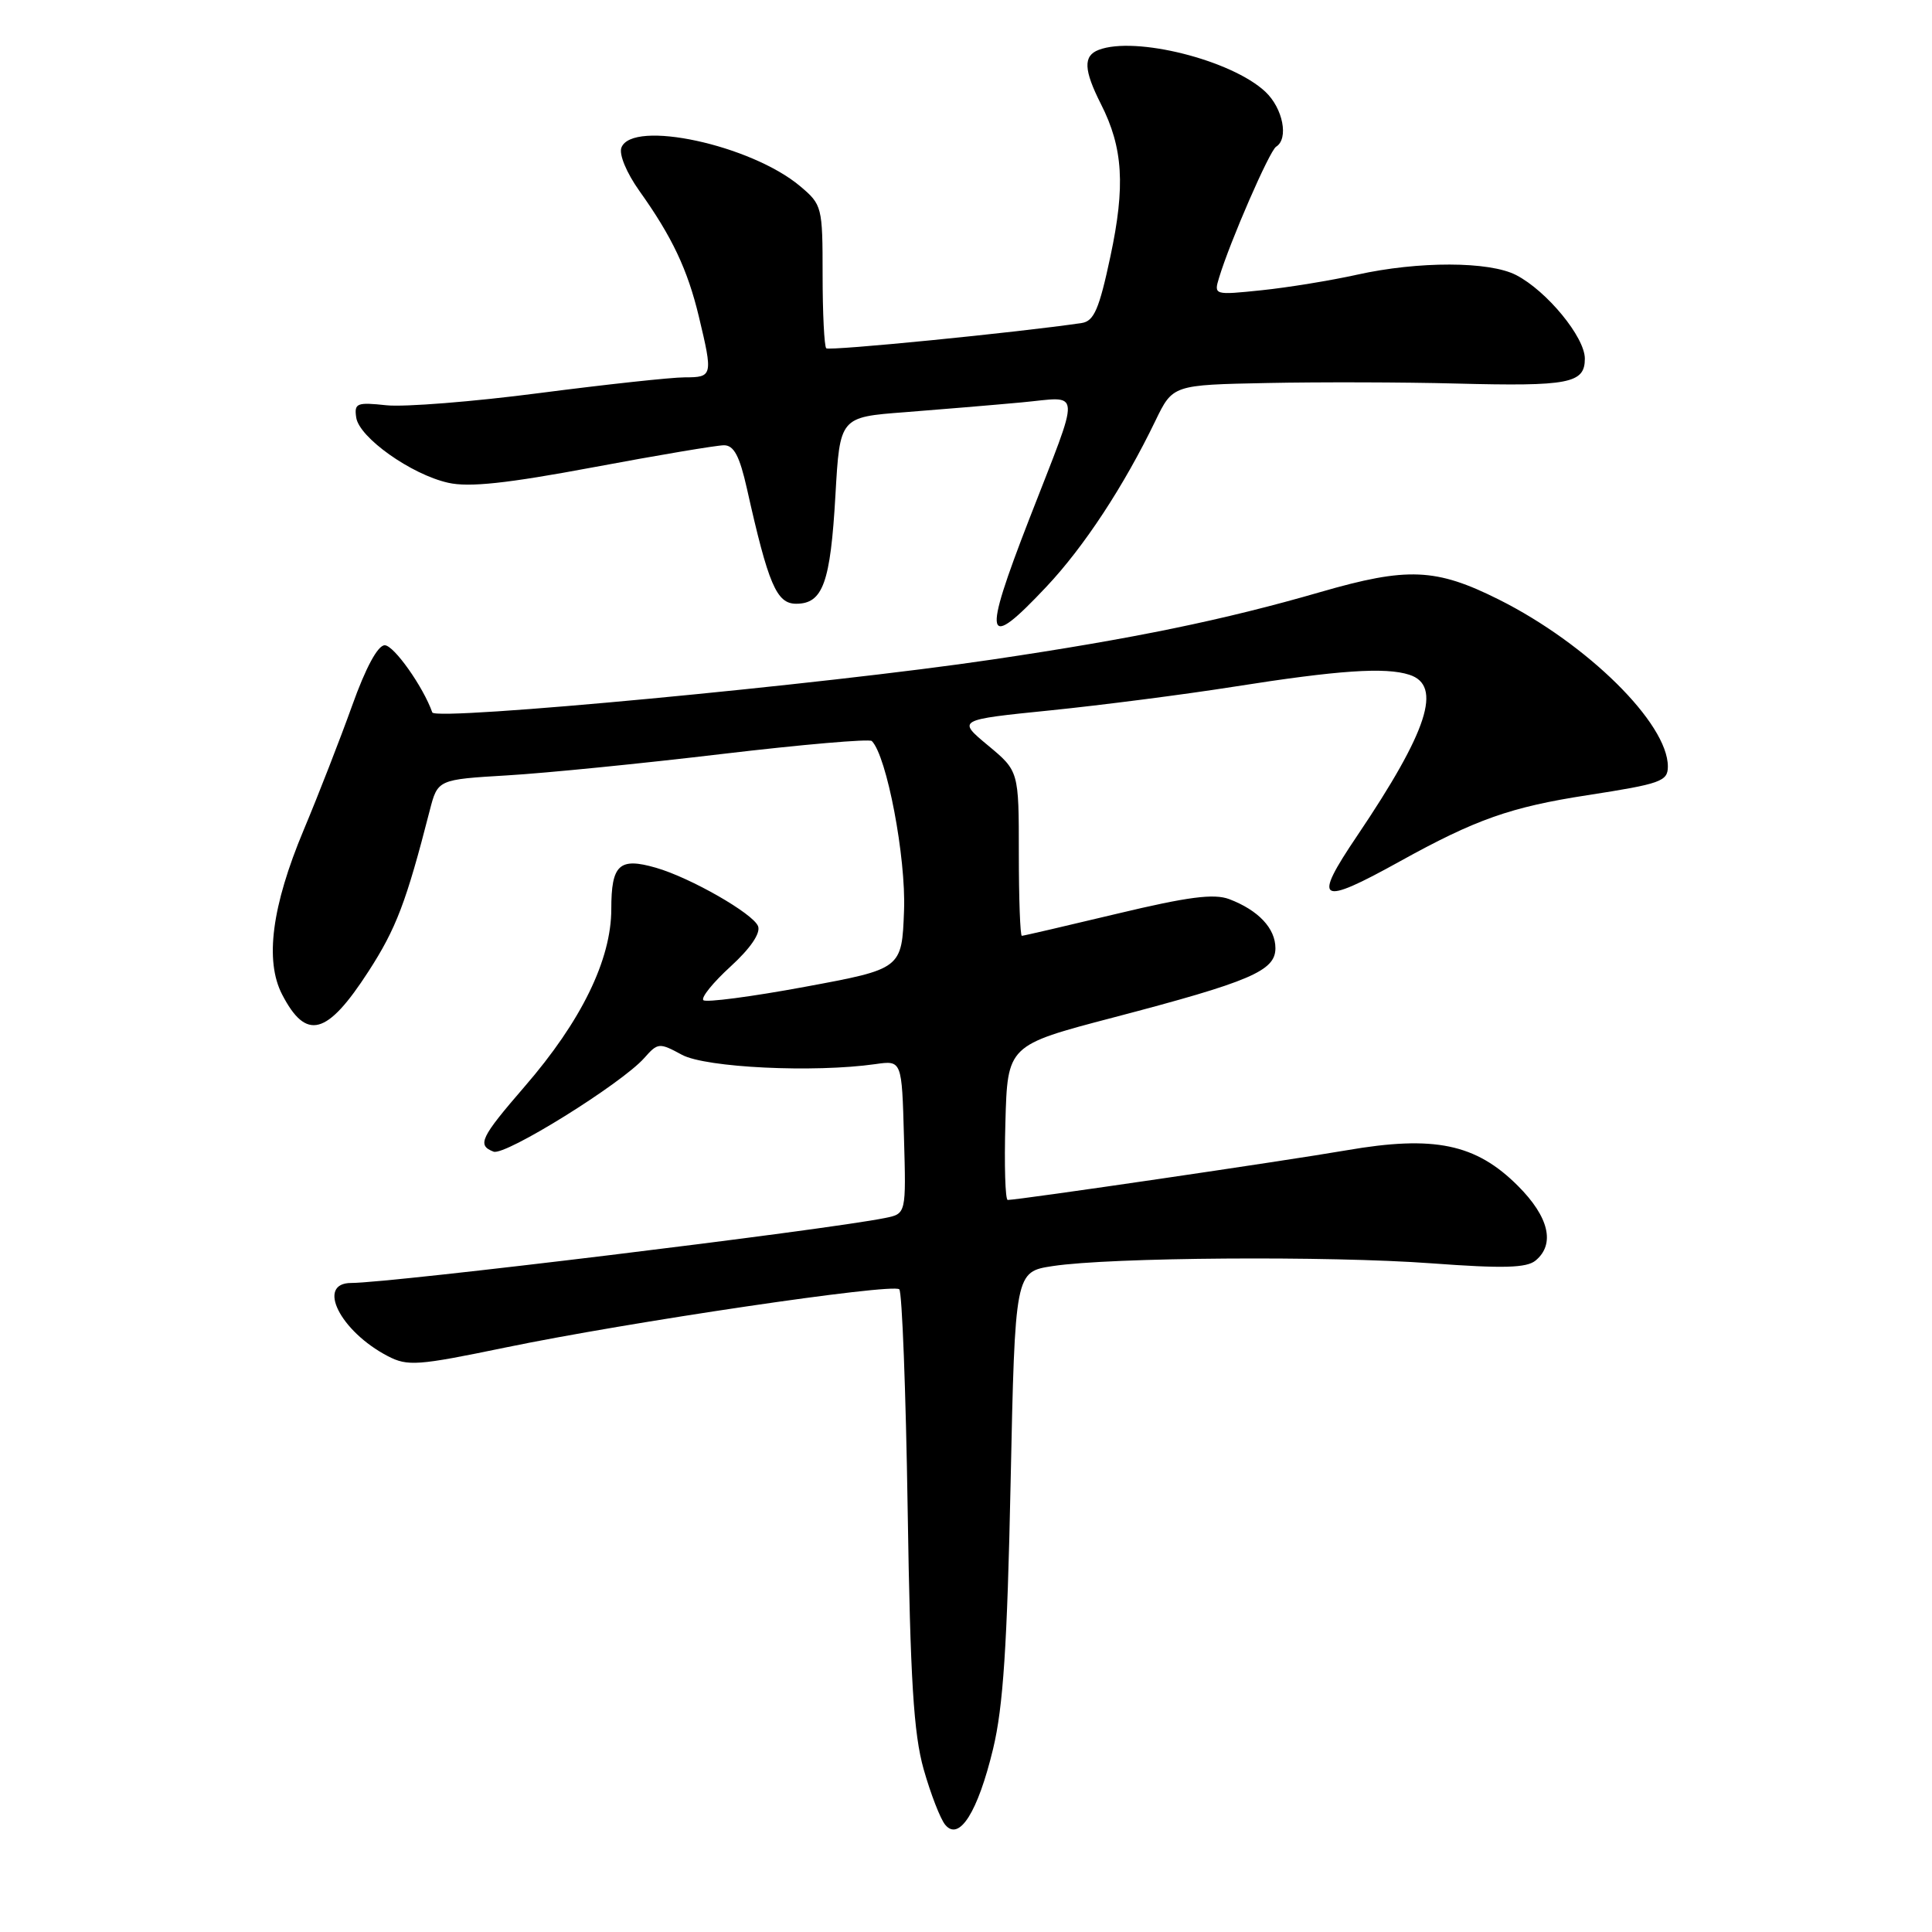 <?xml version="1.0" encoding="UTF-8" standalone="no"?>
<!DOCTYPE svg PUBLIC "-//W3C//DTD SVG 1.1//EN" "http://www.w3.org/Graphics/SVG/1.1/DTD/svg11.dtd" >
<svg xmlns="http://www.w3.org/2000/svg" xmlns:xlink="http://www.w3.org/1999/xlink" version="1.1" viewBox="0 0 256 256">
 <g >
 <path fill="currentColor"
d=" M 131.59 231.73 C 132.93 226.16 133.46 218.07 133.91 196.51 C 134.50 168.52 134.50 168.52 139.50 167.76 C 147.13 166.60 176.01 166.39 189.72 167.40 C 199.20 168.10 202.28 168.01 203.47 167.03 C 206.10 164.85 205.25 161.25 201.13 157.13 C 195.56 151.56 190.04 150.41 178.42 152.42 C 170.30 153.82 134.96 159.00 133.53 159.00 C 133.20 159.00 133.06 154.39 133.22 148.75 C 133.50 138.50 133.50 138.50 147.50 134.83 C 165.70 130.06 169.00 128.65 169.00 125.64 C 169.00 123.01 166.74 120.61 162.88 119.14 C 160.86 118.38 157.44 118.82 148.03 121.07 C 141.30 122.68 135.61 124.00 135.40 124.00 C 135.18 124.00 135.00 119.09 135.00 113.08 C 135.00 102.17 135.00 102.17 130.91 98.77 C 126.83 95.38 126.83 95.38 139.16 94.13 C 145.95 93.44 156.90 92.03 163.50 90.99 C 177.36 88.80 183.58 88.38 186.75 89.41 C 191.15 90.83 189.21 96.83 179.83 110.75 C 173.86 119.59 174.72 120.10 185.50 114.13 C 195.56 108.56 200.17 106.94 210.32 105.37 C 220.08 103.86 221.00 103.53 221.00 101.56 C 221.00 95.85 210.35 85.33 198.62 79.45 C 190.27 75.27 186.49 75.11 174.96 78.45 C 162.10 82.17 150.20 84.62 131.50 87.39 C 109.32 90.69 57.69 95.56 57.28 94.40 C 56.08 91.00 52.19 85.50 50.98 85.50 C 50.06 85.50 48.46 88.46 46.66 93.50 C 45.08 97.90 42.19 105.33 40.23 110.00 C 36.01 120.08 35.07 127.30 37.38 131.77 C 40.58 137.95 43.33 137.22 48.83 128.71 C 52.49 123.05 53.83 119.54 56.94 107.40 C 58.00 103.29 58.00 103.29 67.25 102.74 C 72.34 102.44 85.15 101.16 95.73 99.90 C 106.30 98.65 115.21 97.88 115.52 98.19 C 117.50 100.17 120.06 113.61 119.79 120.64 C 119.50 128.38 119.50 128.38 106.65 130.76 C 99.59 132.07 93.53 132.86 93.20 132.53 C 92.86 132.19 94.48 130.19 96.80 128.07 C 99.43 125.67 100.80 123.66 100.45 122.73 C 99.81 121.06 91.48 116.29 86.91 114.98 C 82.06 113.58 81.00 114.56 81.00 120.45 C 81.00 127.17 77.03 135.30 69.52 143.97 C 63.66 150.75 63.18 151.75 65.40 152.60 C 66.93 153.19 82.35 143.60 85.37 140.19 C 87.17 138.15 87.36 138.14 90.37 139.77 C 93.53 141.47 107.85 142.16 116.00 141.00 C 119.50 140.50 119.50 140.50 119.78 150.66 C 120.07 160.83 120.07 160.83 117.28 161.39 C 109.34 163.00 51.81 170.00 46.54 170.00 C 41.86 170.00 45.06 176.40 51.38 179.69 C 54.01 181.06 55.34 180.96 66.88 178.57 C 83.25 175.18 118.31 170.00 119.16 170.84 C 119.53 171.20 120.03 184.32 120.27 200.00 C 120.62 222.66 121.06 229.72 122.39 234.44 C 123.32 237.71 124.60 241.02 125.25 241.80 C 127.10 244.03 129.57 240.12 131.59 231.73 Z  M 138.65 77.75 C 143.65 72.44 148.92 64.41 153.10 55.75 C 155.40 51.00 155.40 51.00 167.95 50.75 C 174.85 50.61 186.08 50.64 192.90 50.82 C 207.94 51.21 210.00 50.81 210.00 47.52 C 210.00 44.68 204.96 38.55 200.90 36.45 C 197.35 34.61 187.96 34.59 179.81 36.40 C 176.34 37.17 170.65 38.10 167.16 38.46 C 160.89 39.11 160.83 39.10 161.53 36.81 C 162.97 32.03 168.22 19.98 169.09 19.44 C 170.79 18.39 170.00 14.35 167.67 12.16 C 163.20 7.96 150.42 4.75 145.58 6.61 C 143.51 7.40 143.59 9.26 145.88 13.79 C 148.82 19.58 149.13 24.64 147.13 34.00 C 145.65 40.96 144.96 42.55 143.34 42.80 C 134.98 44.04 109.86 46.53 109.48 46.15 C 109.22 45.88 109.00 41.51 109.00 36.42 C 109.00 27.39 108.93 27.12 106.02 24.67 C 99.52 19.20 83.78 15.80 82.34 19.56 C 82.00 20.45 83.01 22.89 84.73 25.31 C 89.05 31.37 91.11 35.71 92.61 41.98 C 94.48 49.79 94.43 50.00 90.75 50.00 C 88.96 50.00 80.30 50.94 71.50 52.08 C 62.70 53.23 53.56 53.95 51.20 53.70 C 47.28 53.28 46.92 53.42 47.20 55.32 C 47.58 57.97 54.48 62.87 59.39 63.97 C 62.15 64.60 67.16 64.06 78.65 61.91 C 87.19 60.31 94.97 59.00 95.93 59.00 C 97.25 59.00 98.00 60.43 98.97 64.74 C 101.82 77.49 102.90 80.00 105.50 80.00 C 109.04 80.00 110.04 77.22 110.70 65.59 C 111.29 55.27 111.29 55.27 119.89 54.62 C 124.63 54.25 131.59 53.67 135.37 53.32 C 143.42 52.58 143.31 50.94 136.38 68.78 C 130.12 84.91 130.50 86.41 138.65 77.75 Z "/>
</g>
</svg>